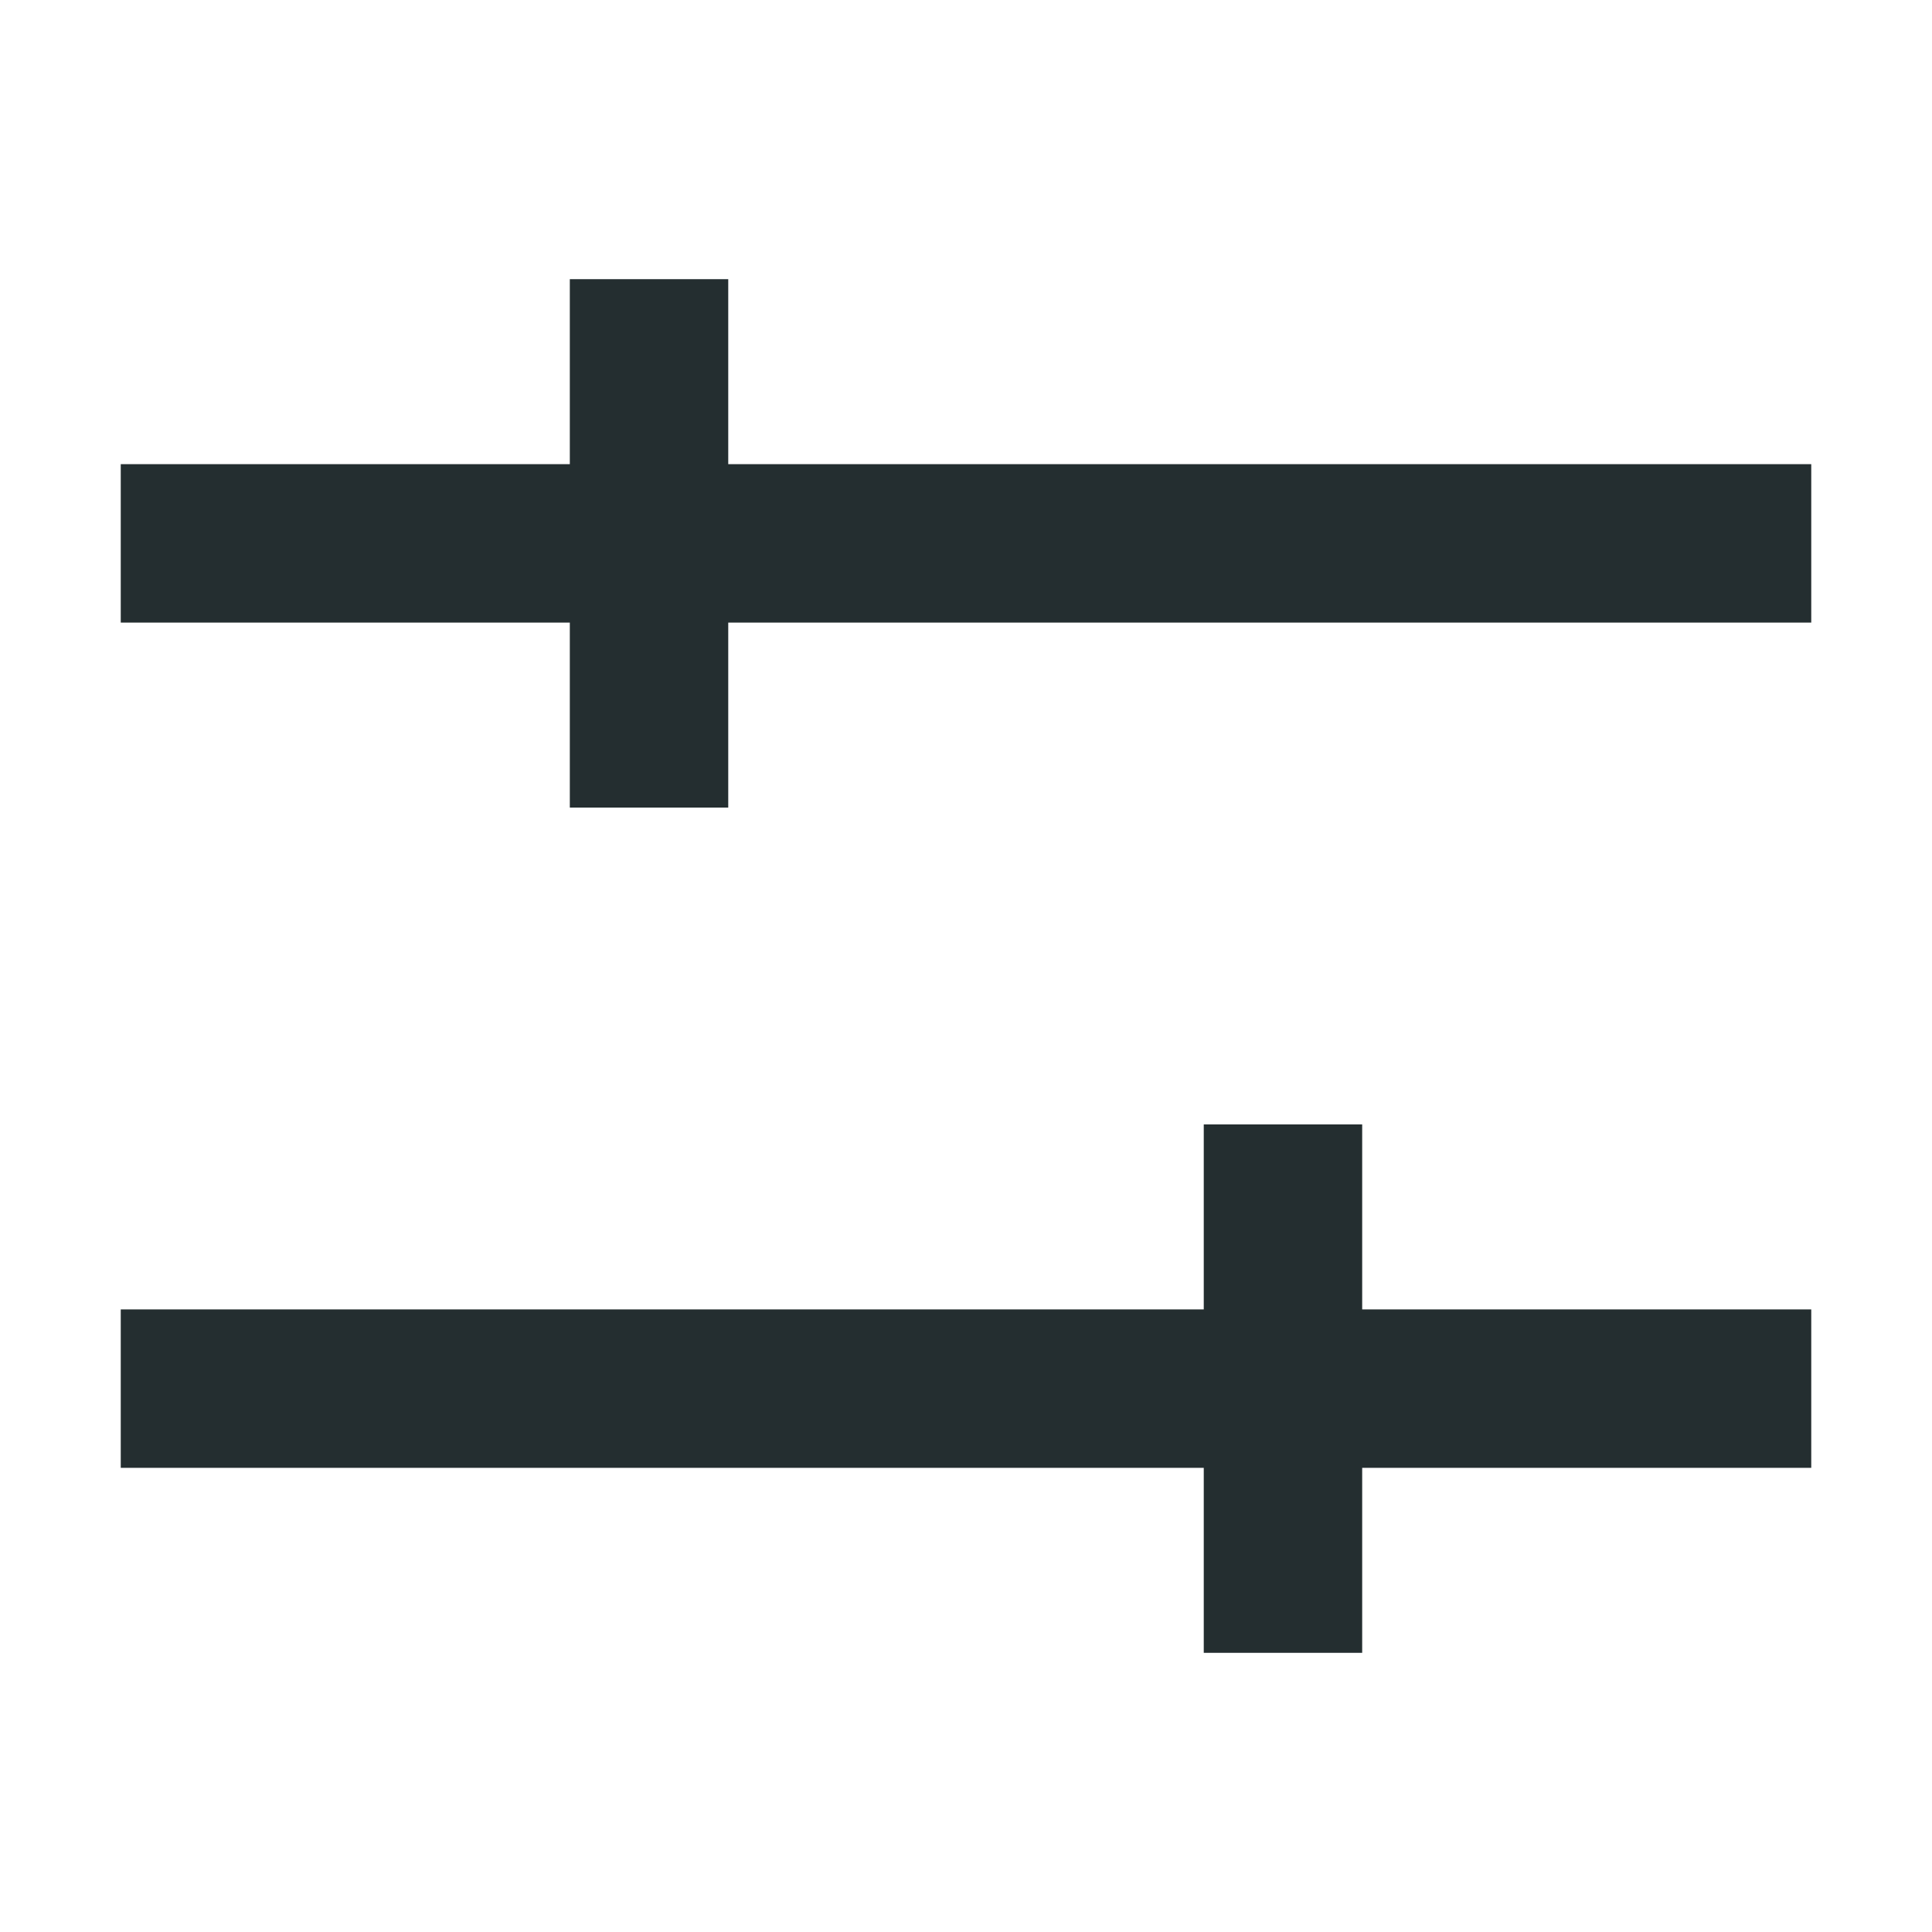 <svg width="16" height="16" viewBox="0 0 16 16" fill="none" xmlns="http://www.w3.org/2000/svg">
<path d="M15 3.844V5.156H6.031V6.688H4.719V5.156H1V3.844H4.719V2.312H6.031V3.844H15ZM11.281 9.312H9.969V10.844H1V12.156H9.969V13.688H11.281V12.156H15V10.844H11.281V9.312Z" fill="#242E30"/>
</svg>
